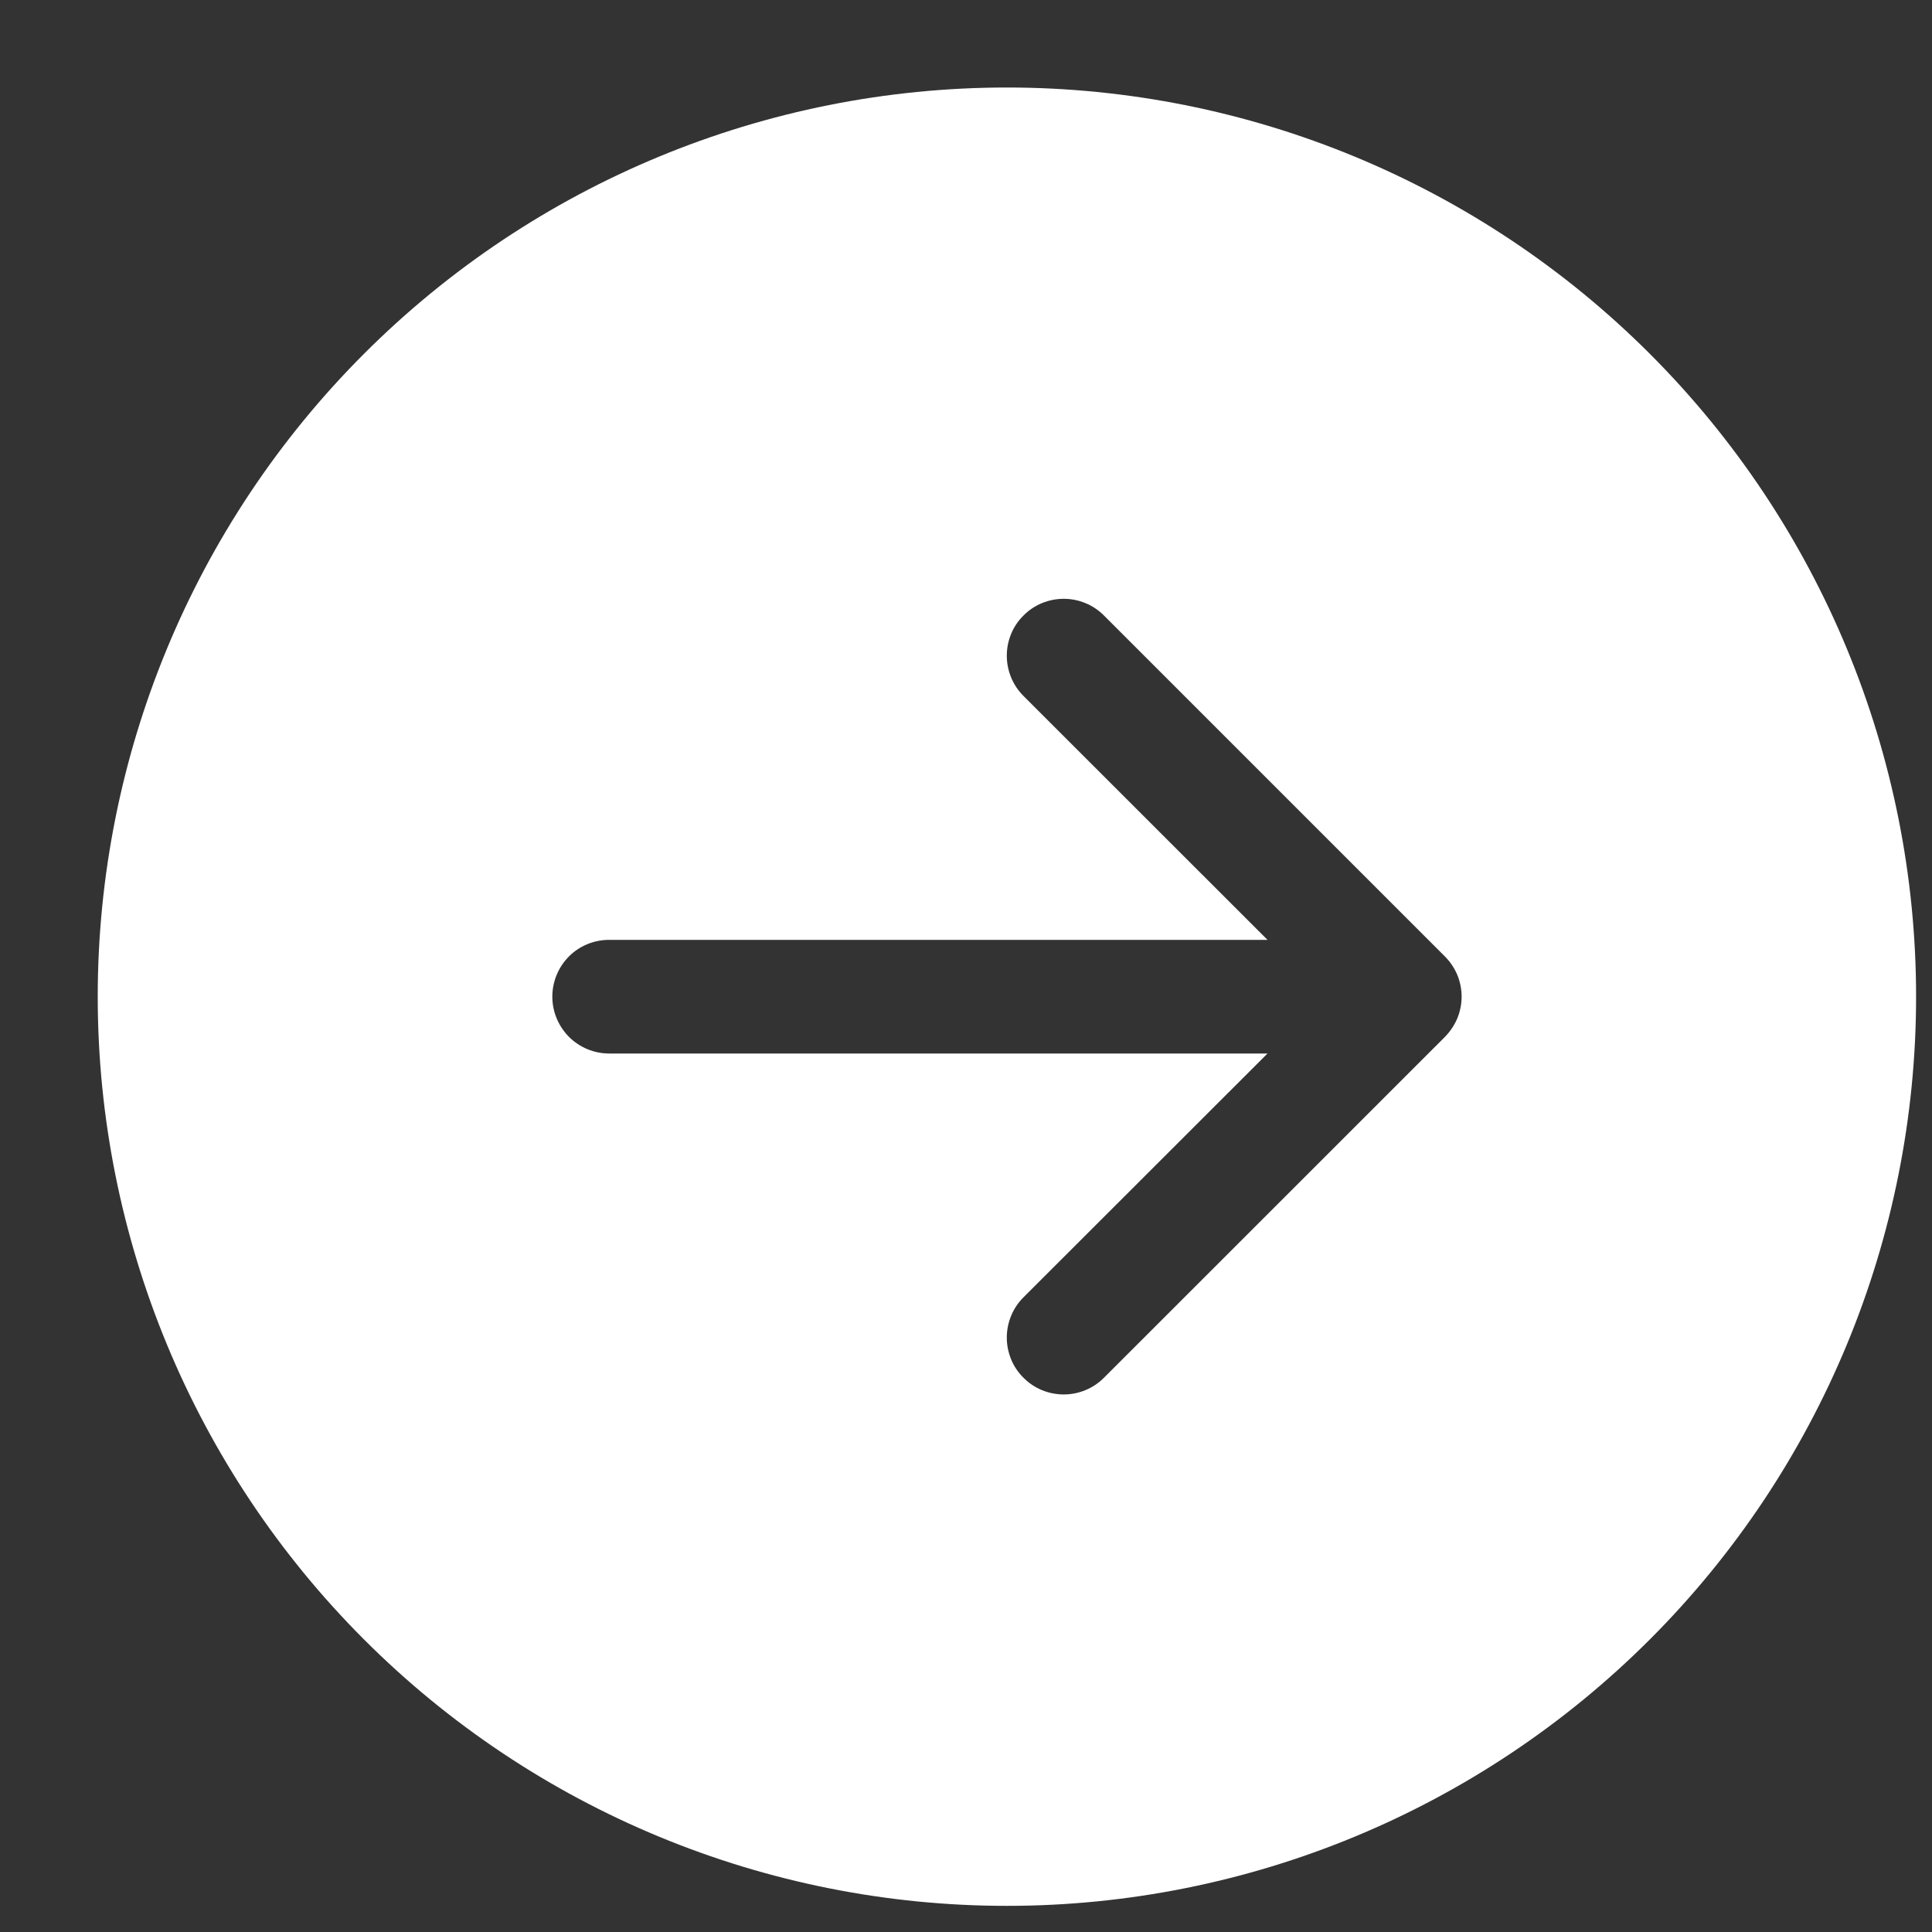 <svg width="17" height="17" viewBox="0 0 17 17" fill="none" xmlns="http://www.w3.org/2000/svg">
<rect x="0" y="0" width="17" height="17" fill="#333333" stroke="none"/>
<g id="SVG" clip-path="url(#clip0_308_379)">
<path id="Vector" d="M8.86 0.77C10.982 0.77 13.016 1.612 14.517 3.113C16.017 4.613 16.86 6.648 16.86 8.77C16.86 10.891 16.017 12.926 14.517 14.426C13.016 15.927 10.982 16.77 8.86 16.77C6.738 16.77 4.703 15.927 3.203 14.426C1.703 12.926 0.86 10.891 0.86 8.77C0.86 6.648 1.703 4.613 3.203 3.113C4.703 1.612 6.738 0.77 8.86 0.77ZM5.36 8.27C5.227 8.27 5.1 8.322 5.006 8.416C4.913 8.51 4.86 8.637 4.86 8.77C4.86 8.902 4.913 9.029 5.006 9.123C5.1 9.217 5.227 9.27 5.36 9.27H11.153L9.006 11.415C8.959 11.462 8.922 11.517 8.897 11.578C8.872 11.639 8.859 11.704 8.859 11.77C8.859 11.835 8.872 11.9 8.897 11.961C8.922 12.022 8.959 12.077 9.006 12.123C9.052 12.17 9.108 12.207 9.168 12.232C9.229 12.257 9.294 12.27 9.36 12.27C9.426 12.27 9.491 12.257 9.551 12.232C9.612 12.207 9.667 12.17 9.714 12.123L12.714 9.124C12.76 9.077 12.797 9.022 12.823 8.961C12.848 8.9 12.861 8.835 12.861 8.77C12.861 8.704 12.848 8.639 12.823 8.578C12.797 8.517 12.76 8.462 12.714 8.416L9.714 5.416C9.667 5.369 9.612 5.332 9.551 5.307C9.491 5.282 9.426 5.269 9.36 5.269C9.294 5.269 9.229 5.282 9.168 5.307C9.108 5.332 9.052 5.369 9.006 5.416C8.959 5.462 8.922 5.517 8.897 5.578C8.872 5.639 8.859 5.704 8.859 5.77C8.859 5.835 8.872 5.9 8.897 5.961C8.922 6.022 8.959 6.077 9.006 6.124L11.153 8.27H5.36Z" fill="white"/>
</g>
<defs>
<clipPath id="clip0_308_379">
<rect width="16" height="16" fill="white" transform="translate(0.86 0.77)"/>
</clipPath>
</defs>
</svg>
